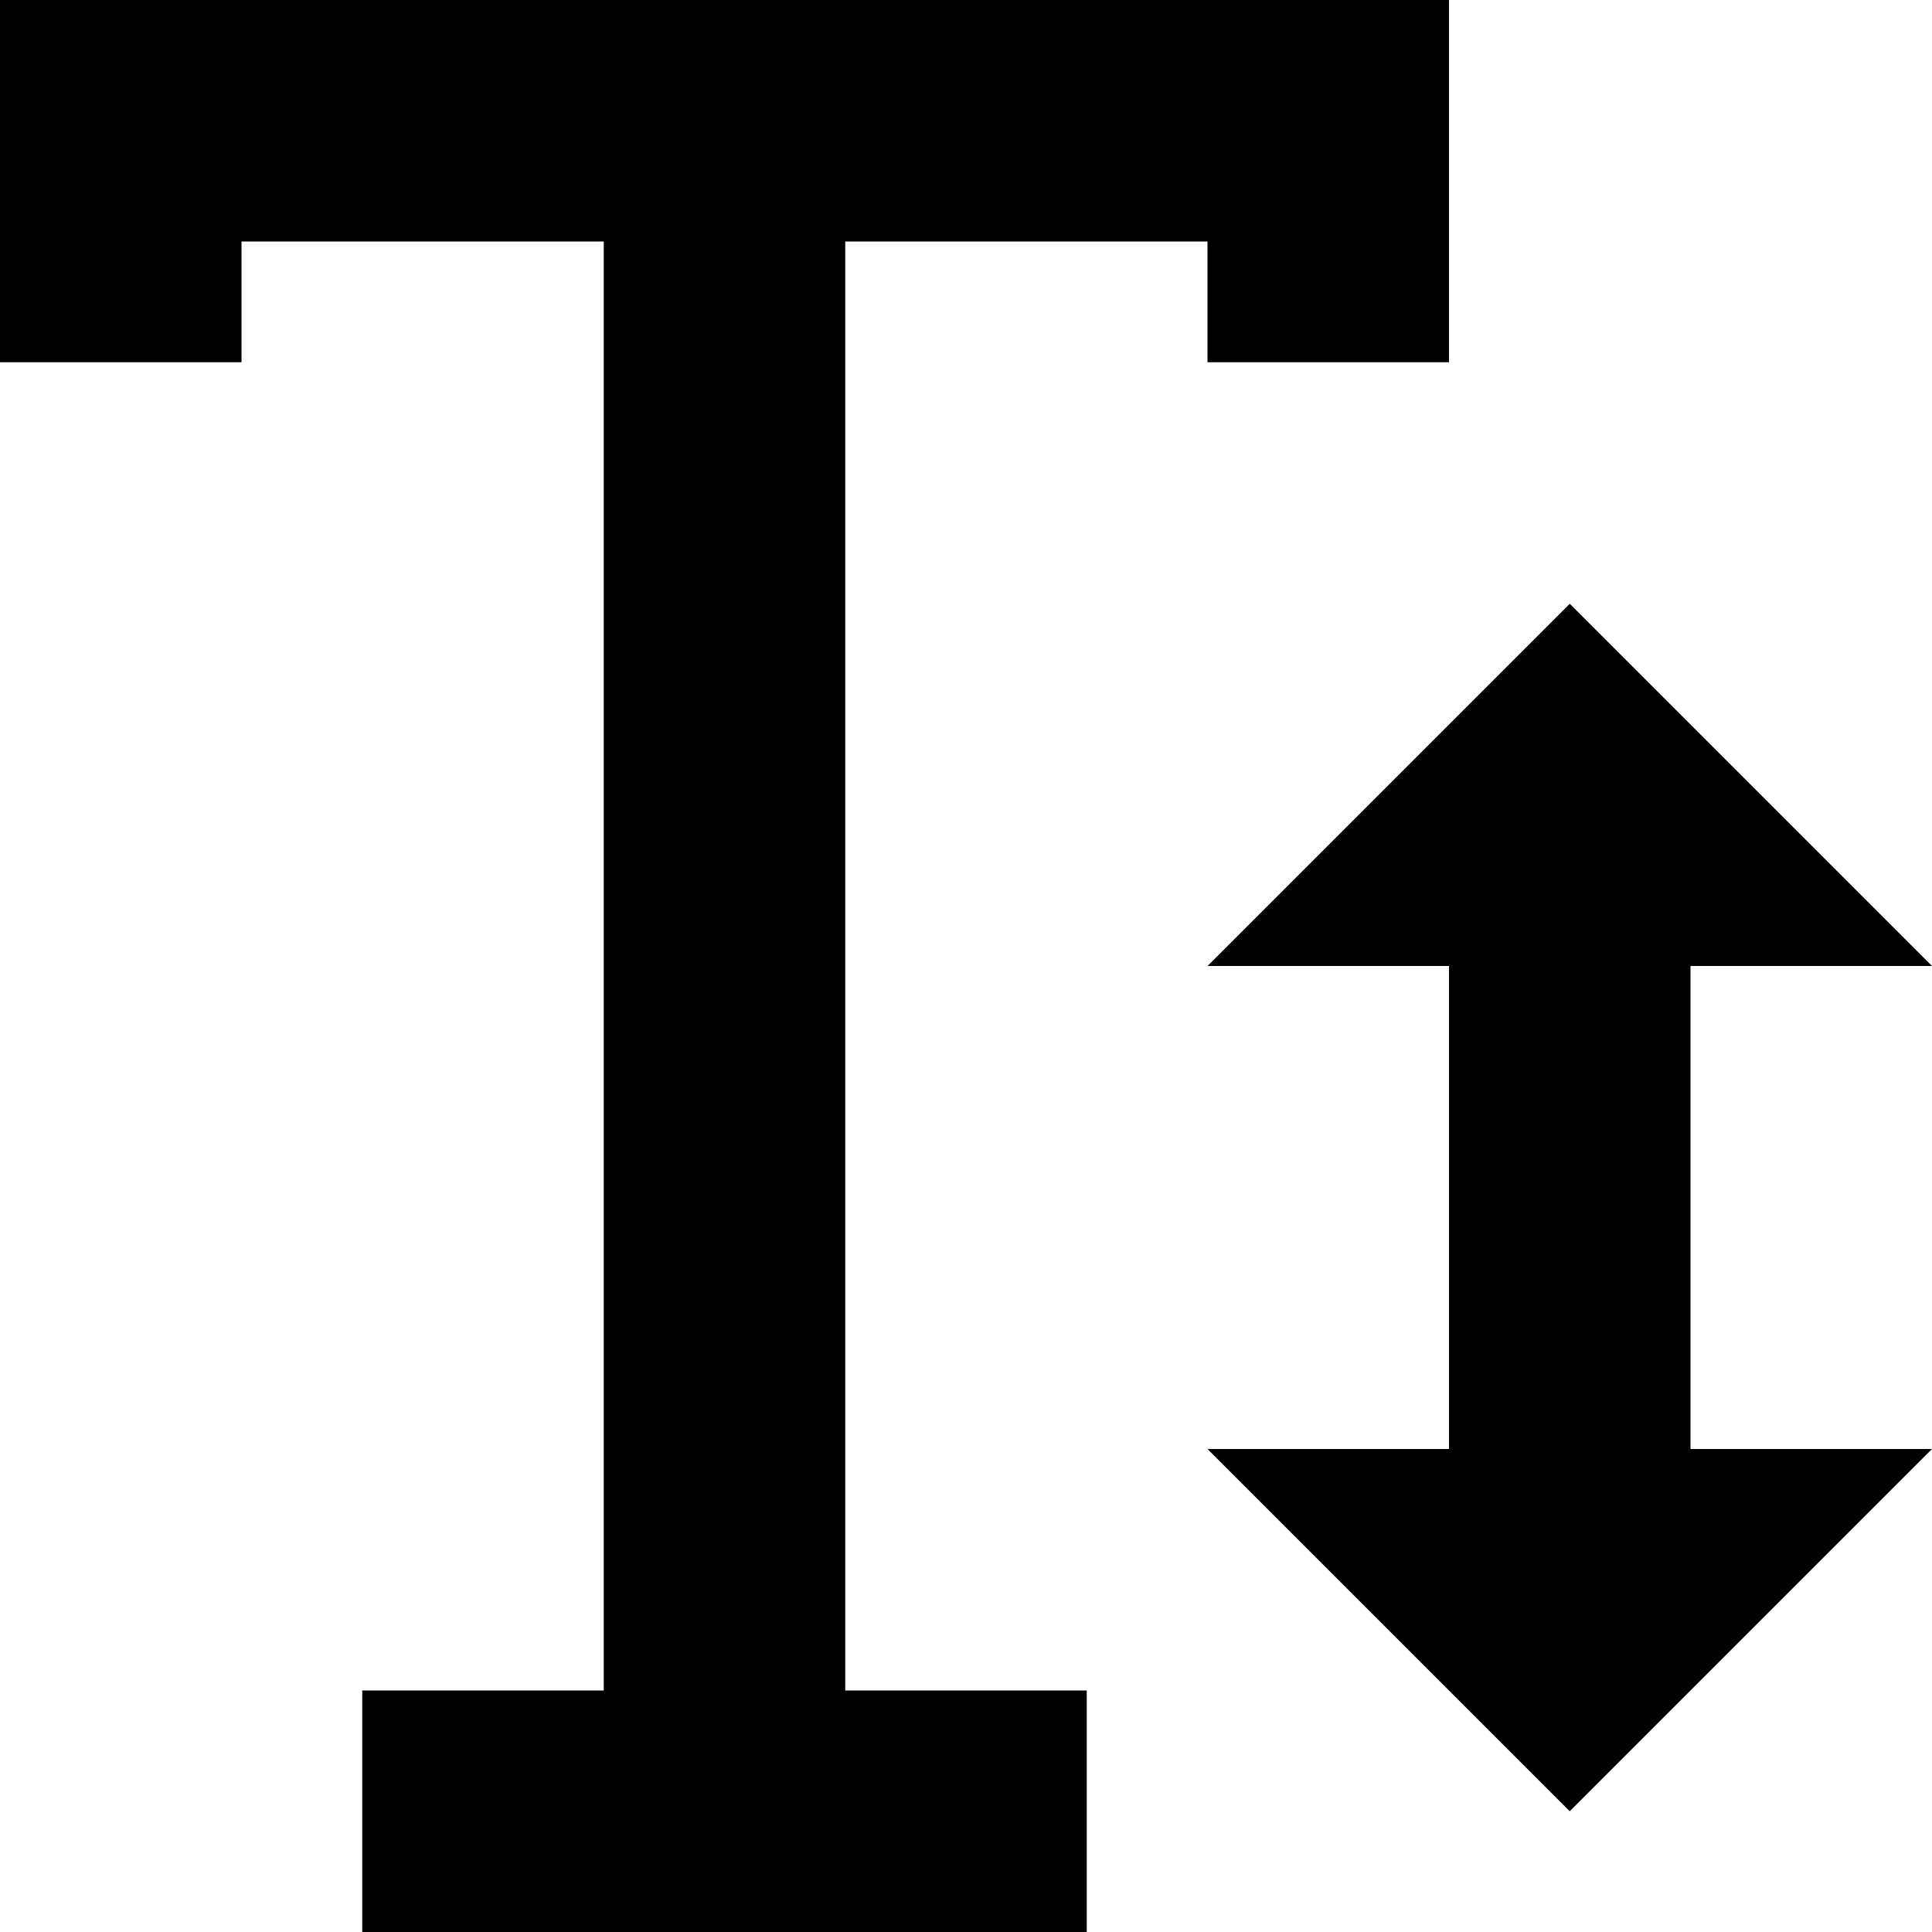 <svg id="Capa_1" enable-background="new 0 0 467.765 467.765" height="512" viewBox="0 0 467.765 467.765" width="512" xmlns="http://www.w3.org/2000/svg"><path d="m204.647 58.471h87.706v29.235h58.471v-87.706h-350.824v87.706h58.471v-29.235h87.706v350.824h-58.471v58.471h175.412v-58.471h-58.471z"/><path d="m409.294 233.882h58.471l-87.706-87.706-87.706 87.706h58.471v116.941h-58.471l87.706 87.706 87.706-87.706h-58.471z"/></svg>